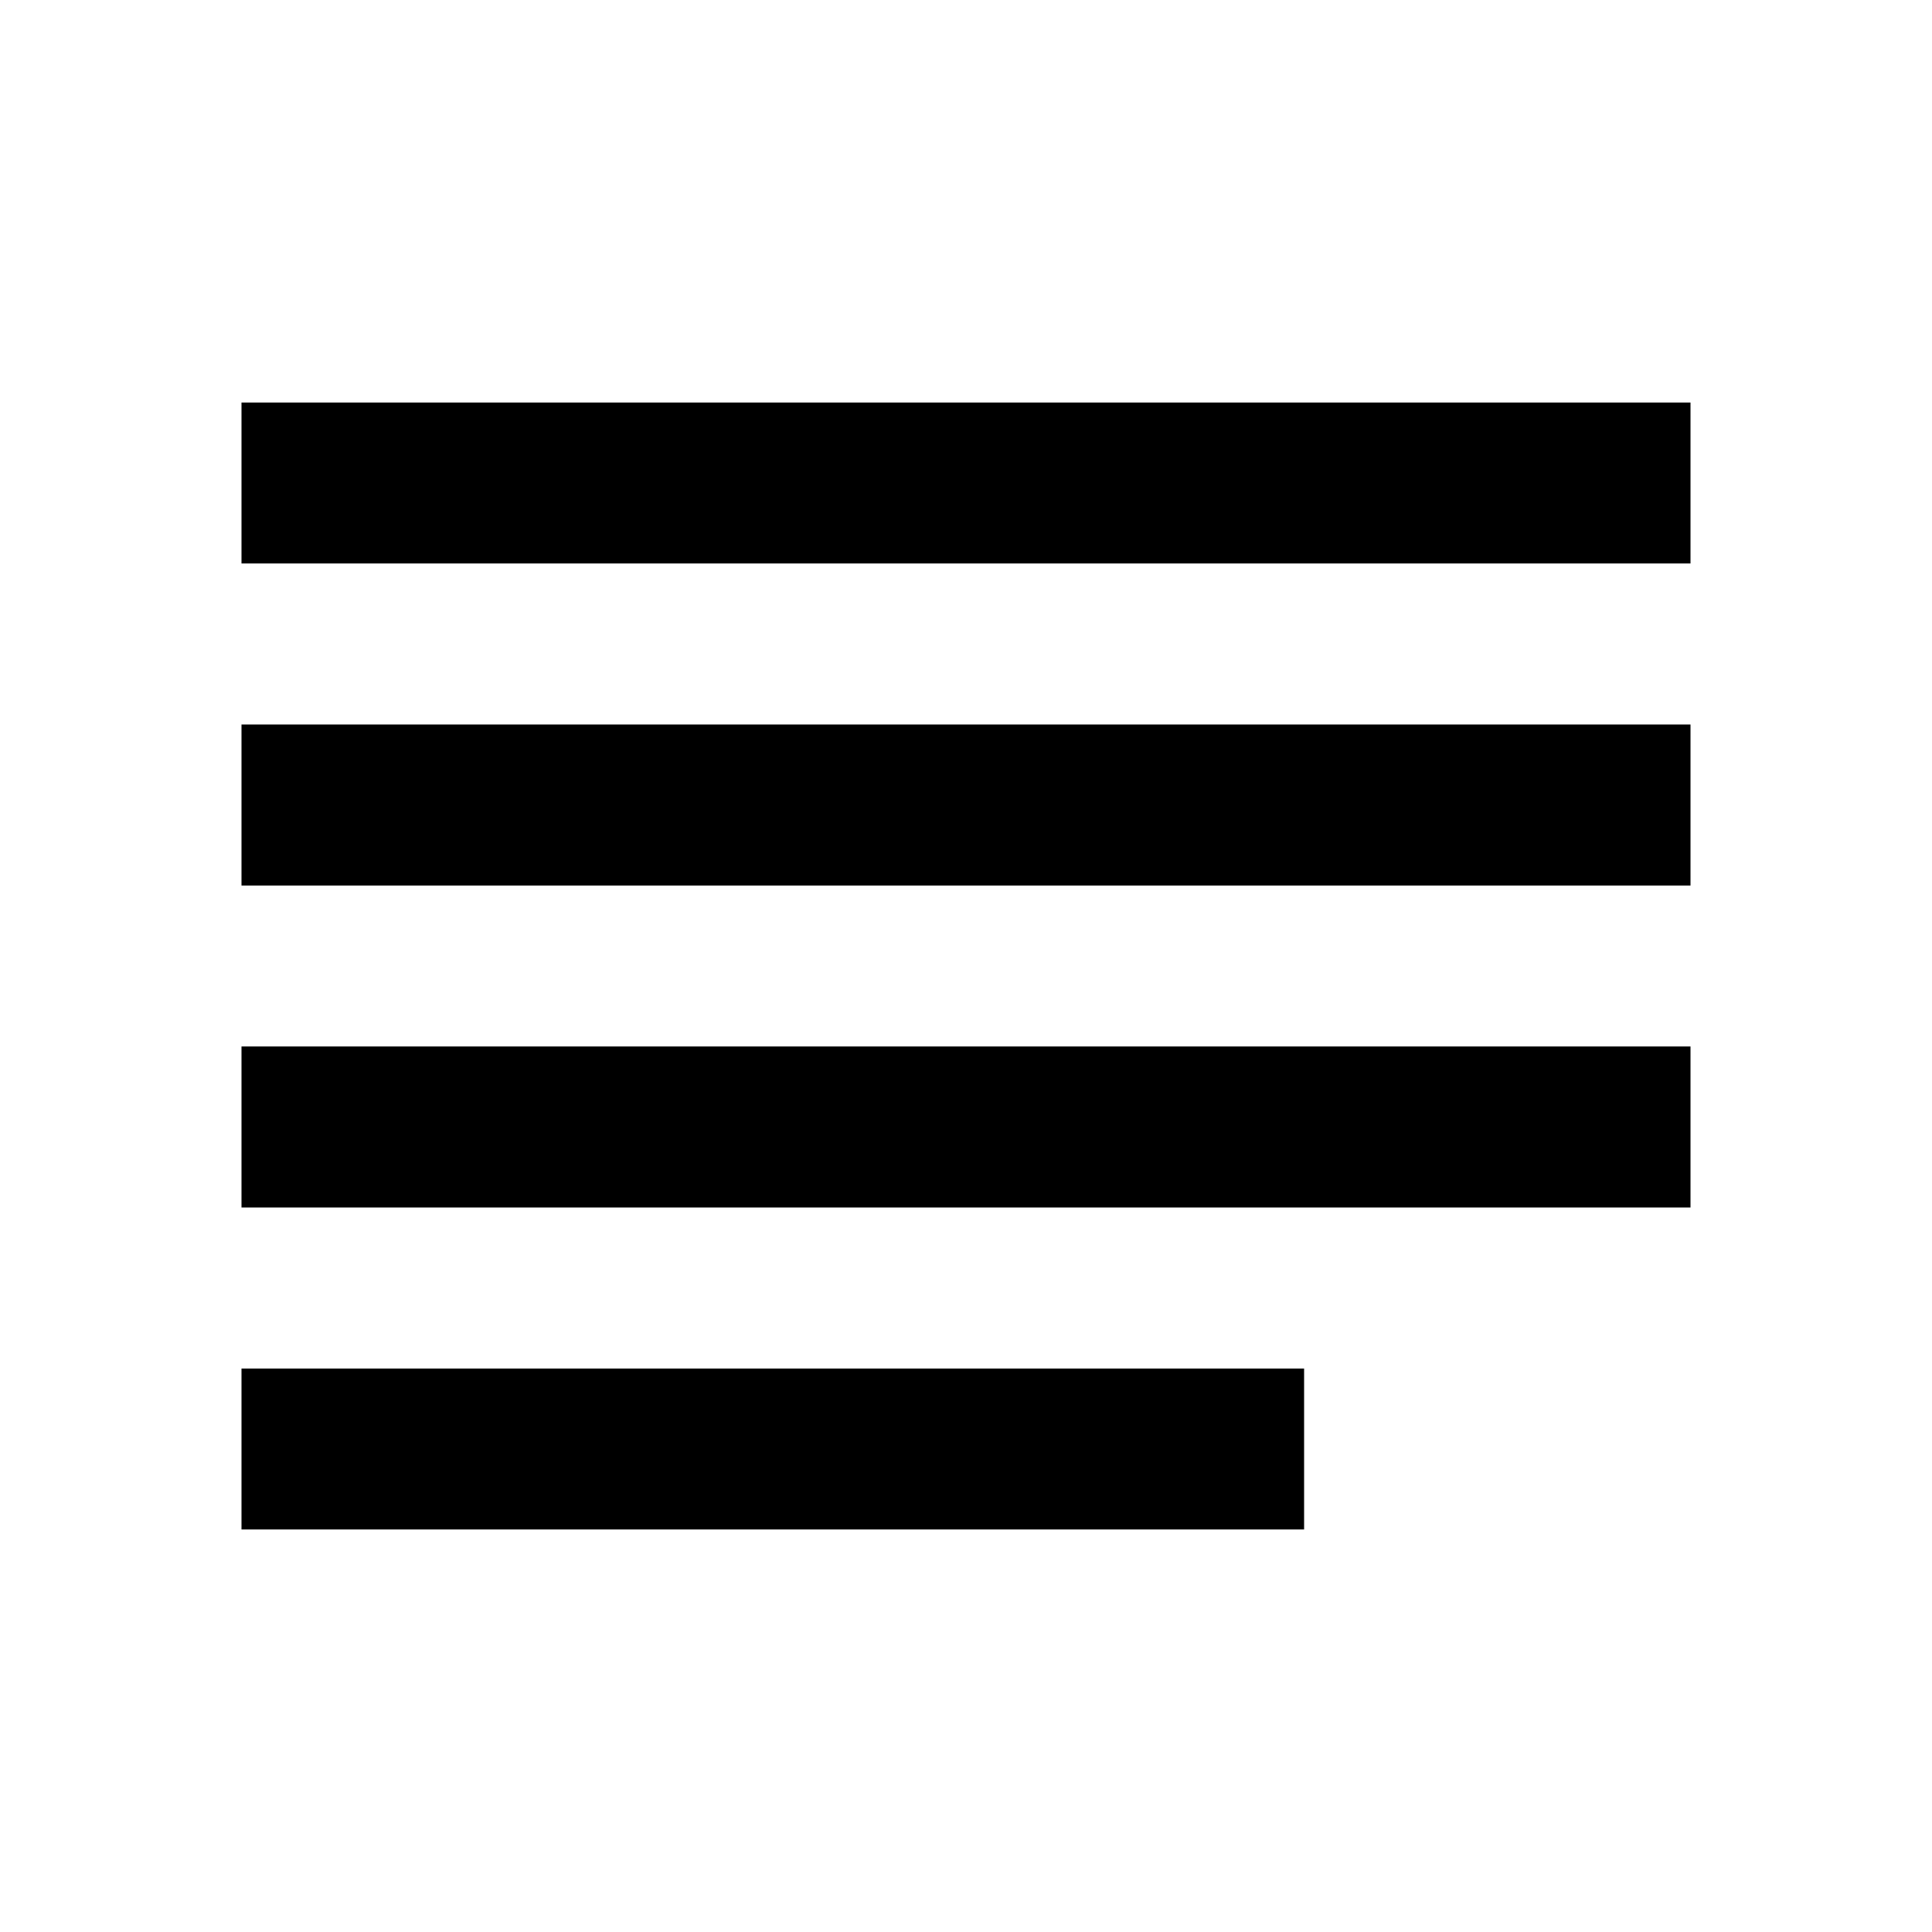 <svg width="20" height="20" viewBox="0 0 20 20" xmlns="http://www.w3.org/2000/svg">
<path d="M17.5 4.167H2.5V5.833H17.5V4.167Z"/>
<path d="M17.5 7.5H2.5V9.167H17.5V7.5Z"/>
<path d="M2.5 10.833H17.5V12.5H2.5V10.833Z"/>
<path d="M13.5 14.167H2.5V15.833H13.5V14.167Z"/>
</svg>
